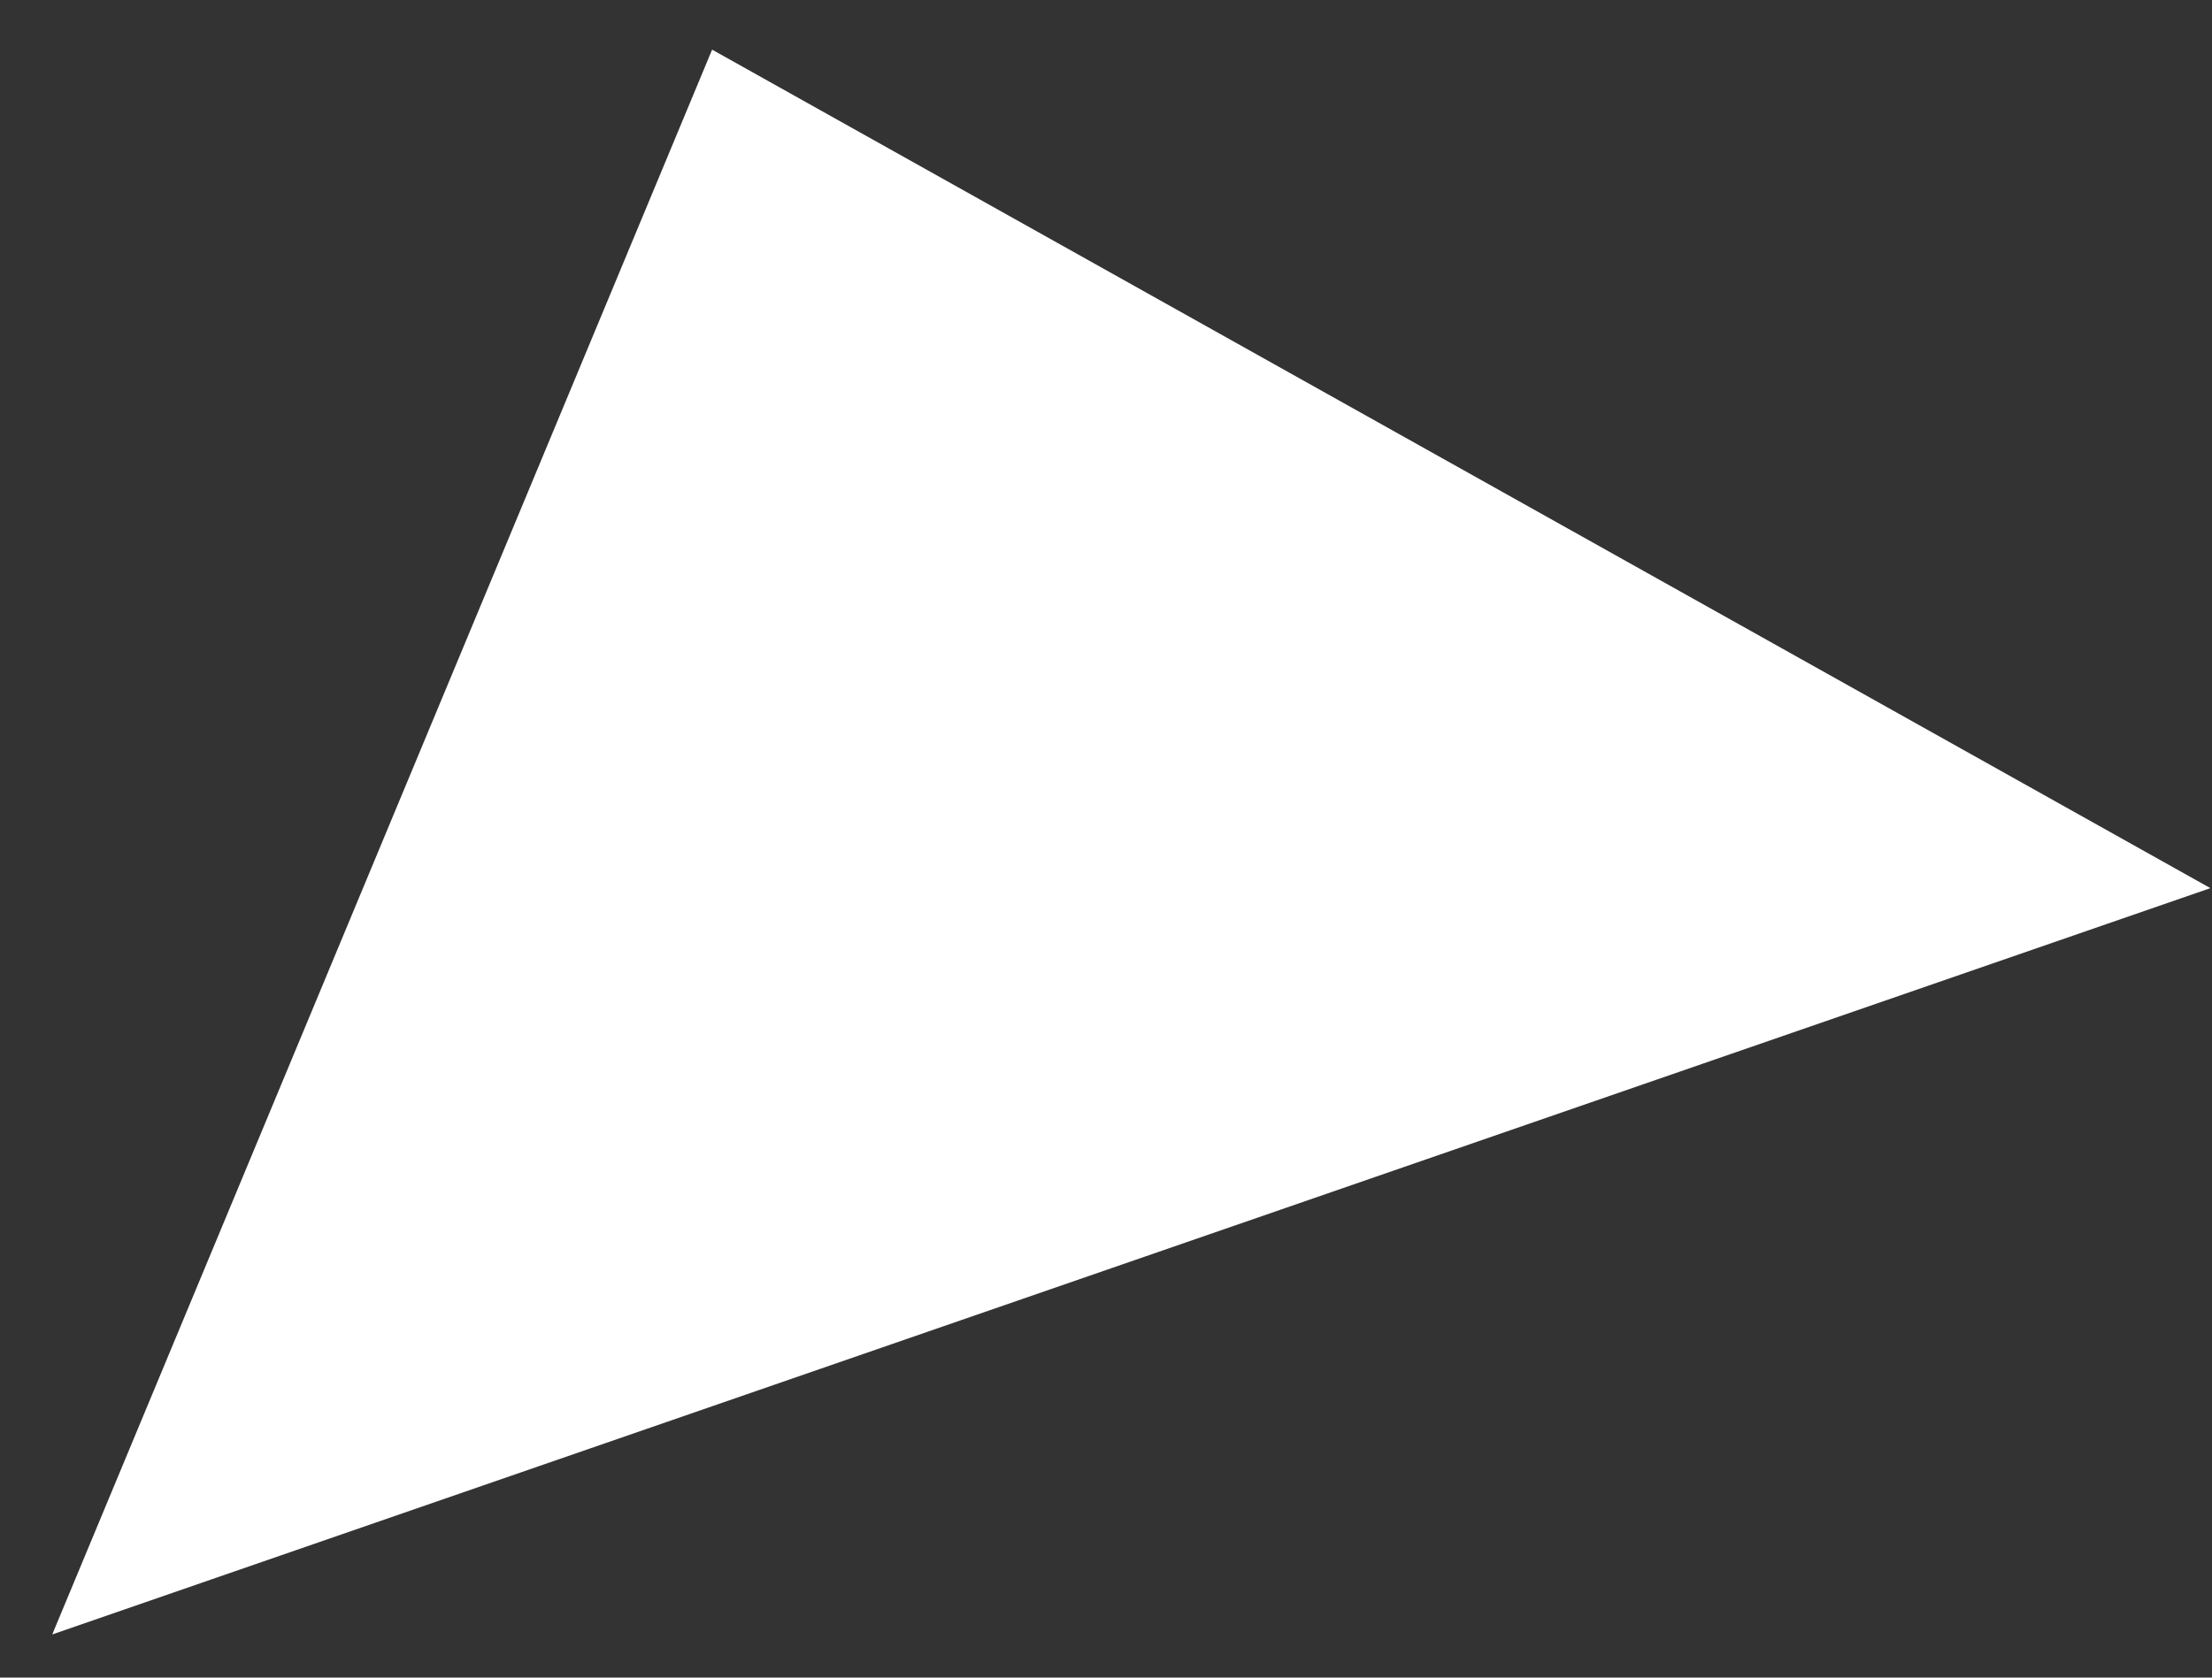 <svg width="29" height="22" viewBox="0 0 29 22" fill="none" xmlns="http://www.w3.org/2000/svg">
<rect x="0" y="0" width="29" height="22" fill="#333333" stroke="none"/>
<path d="M9.336 0.651L28.979 11.647L0.685 21.434L9.336 0.651Z" fill="white"/>
</svg>
